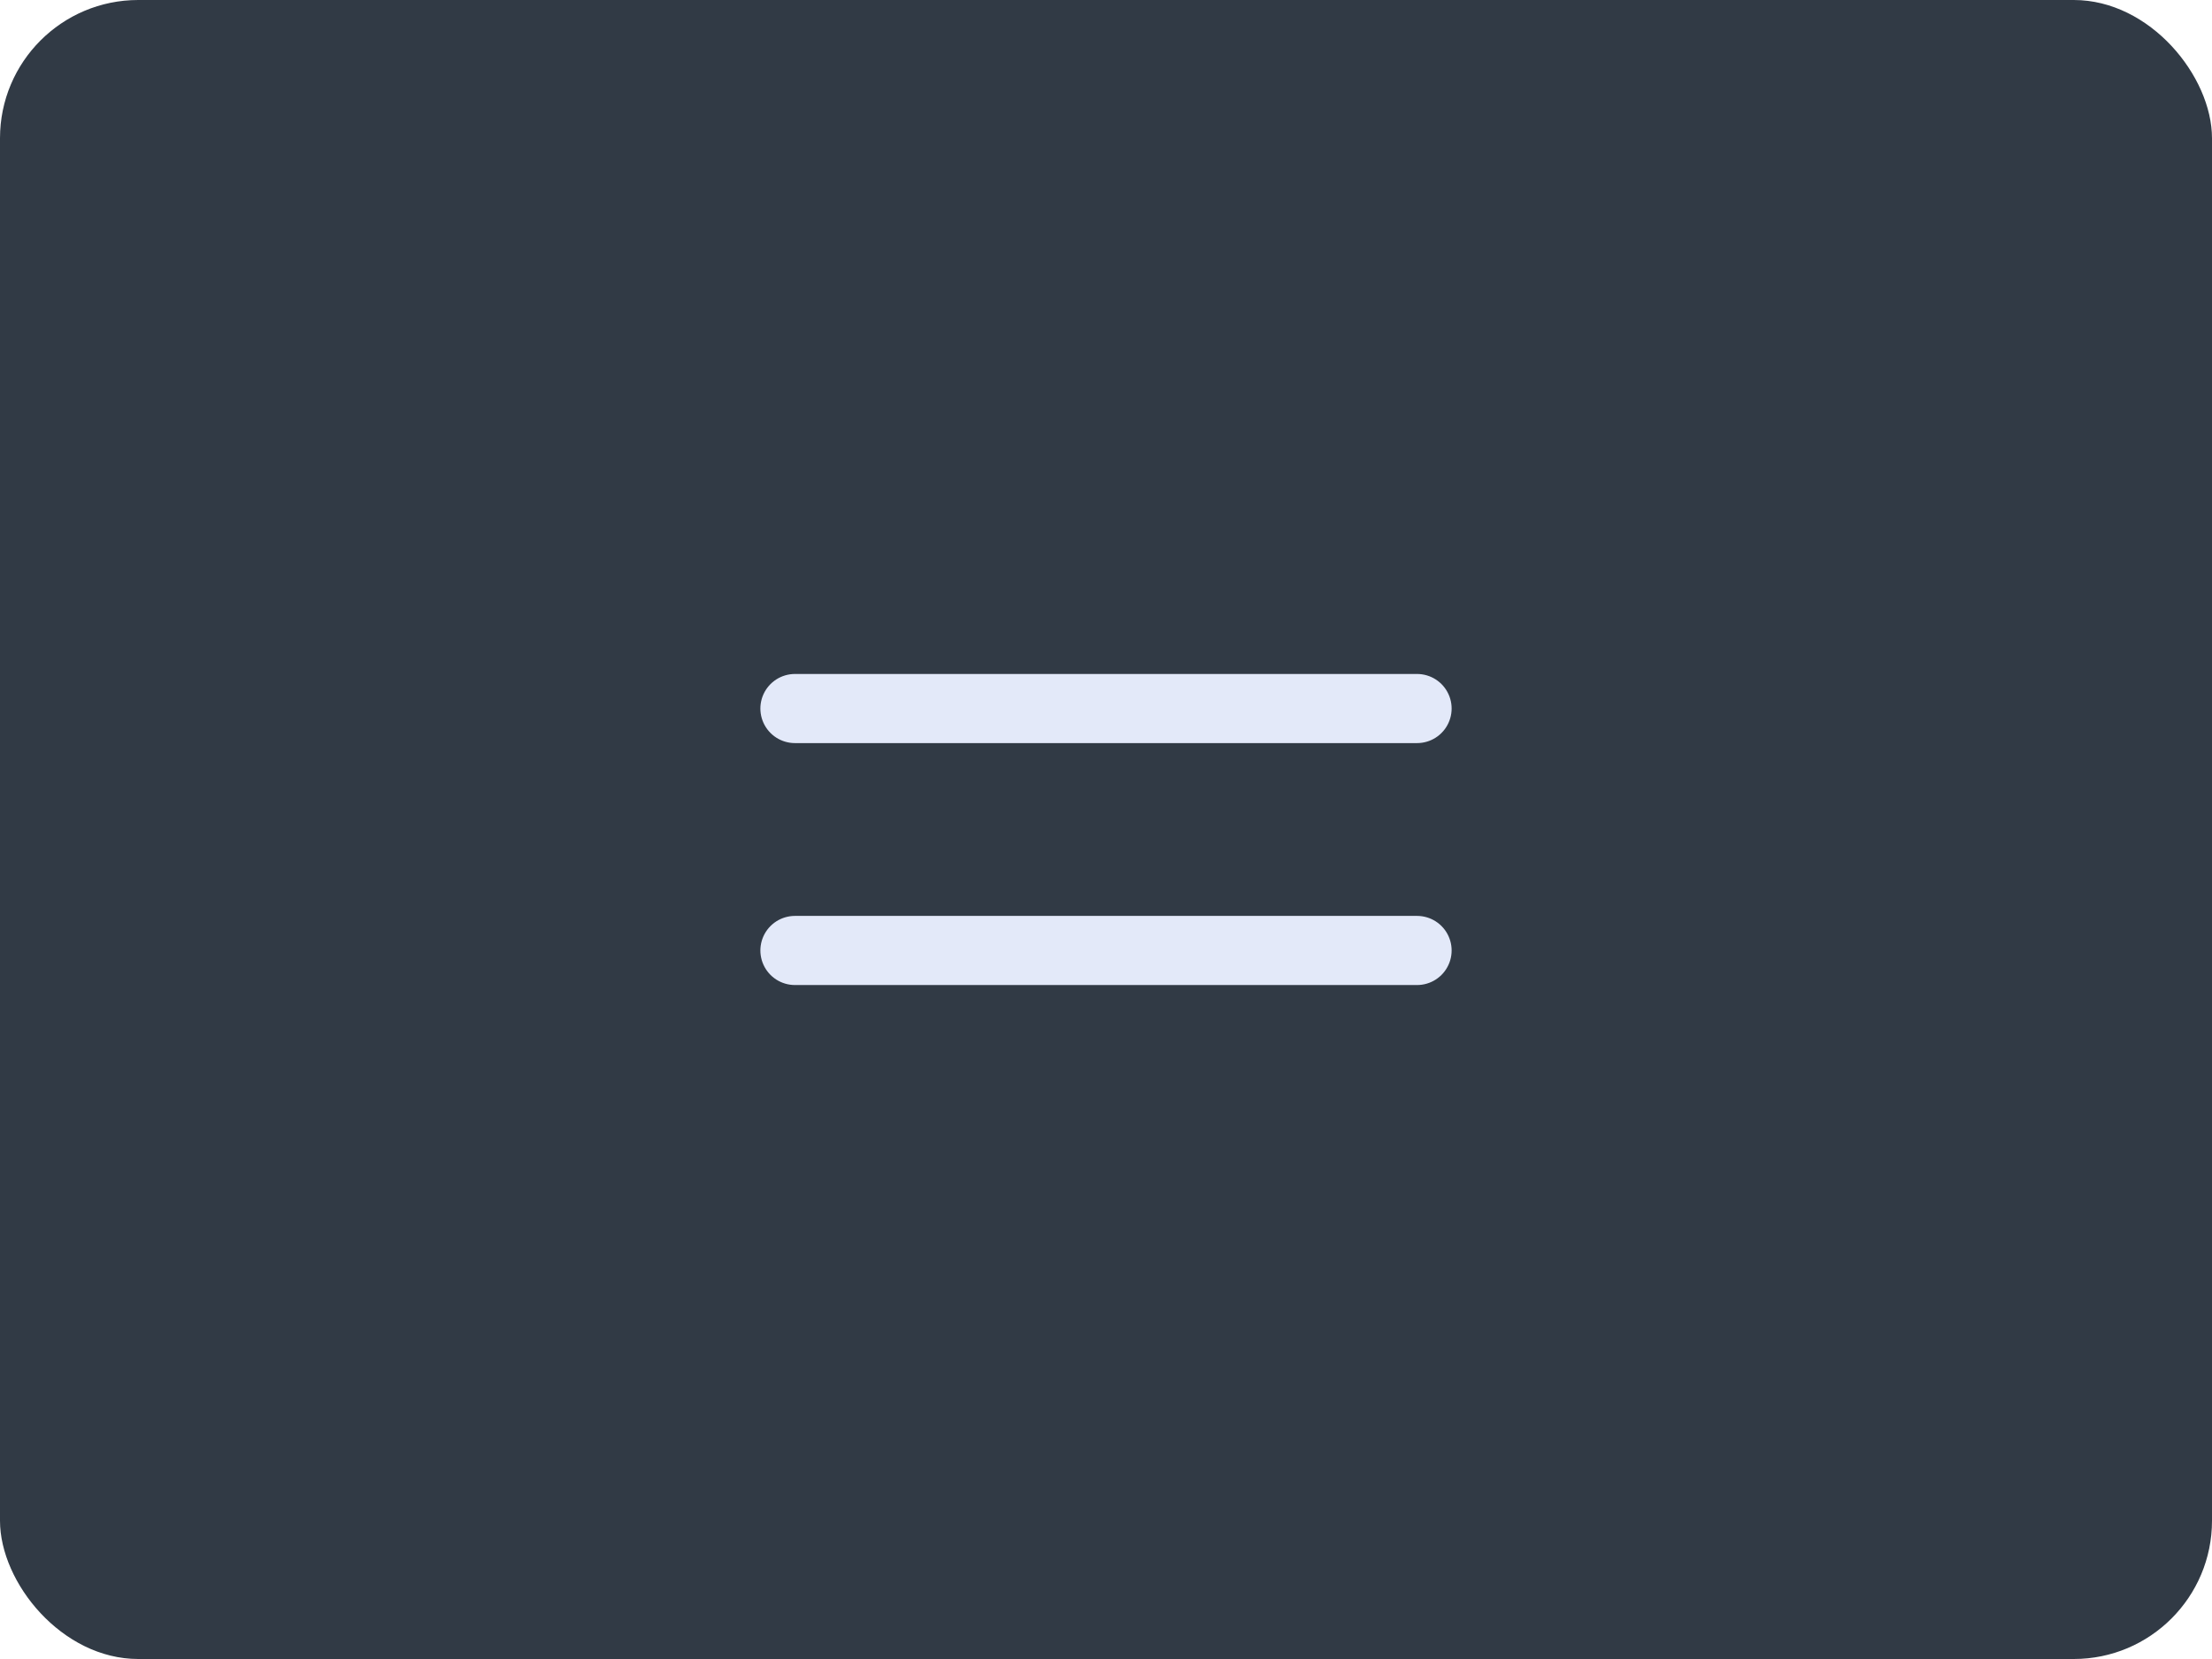 <svg width="64" height="48" viewBox="0 0 64 48" fill="none" xmlns="http://www.w3.org/2000/svg">
    <rect width="64" height="48" rx="4" fill="#313A45"/>
    <path d="M23 20.5H41M23 27.5H41" stroke="#E3E9F9" stroke-width="2" stroke-linecap="round" stroke-linejoin="round"/>
</svg>
